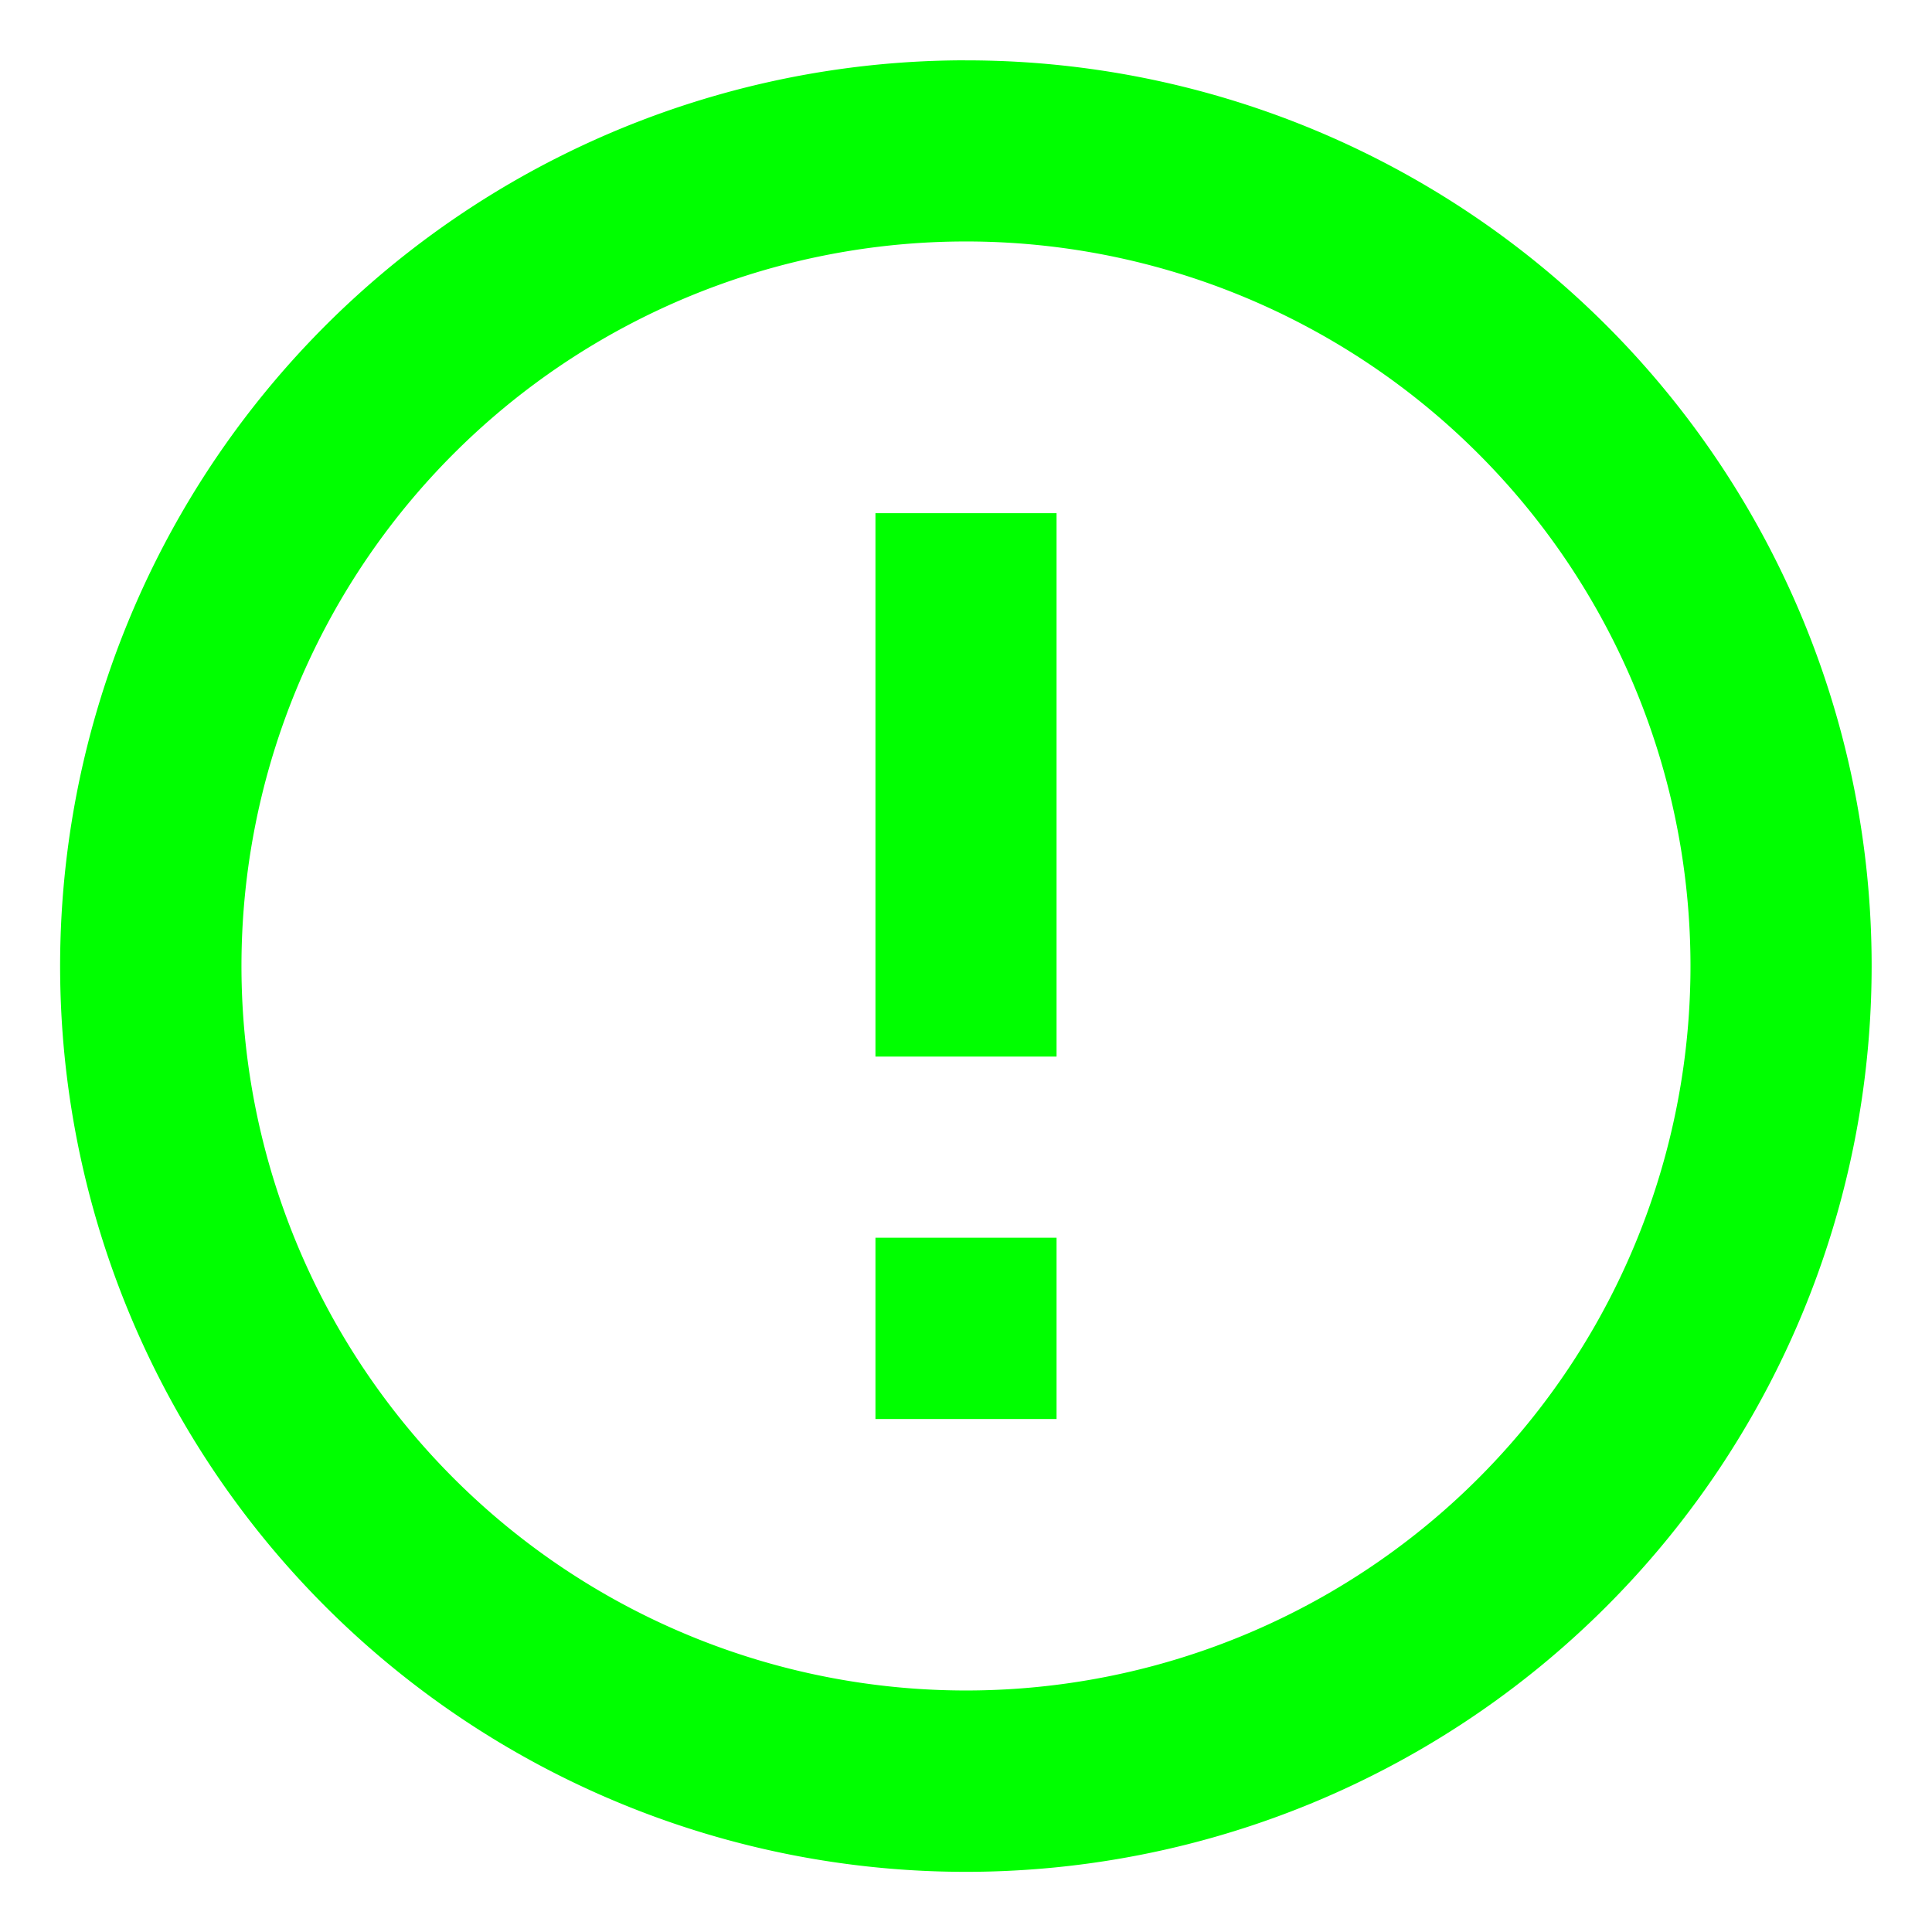 <svg xmlns="http://www.w3.org/2000/svg" width="38.821" height="38.821" viewBox="0 0 38.821 38.821"><defs><style>.a{fill:none;}.b{fill:#00FF00;}</style></defs><path class="a" d="M0,0H38.821V38.821H0Z"/><path class="b" d="M18.378,25.657h3.639V29.3H18.378Zm0-14.558h3.639V22.017H18.378Zm1.8-9.1A18.2,18.2,0,1,0,38.395,20.2,18.189,18.189,0,0,0,20.179,2ZM20.2,34.755A14.558,14.558,0,1,1,34.755,20.2,14.554,14.554,0,0,1,20.2,34.755Z" transform="translate(-0.787 -0.787)"/></svg>